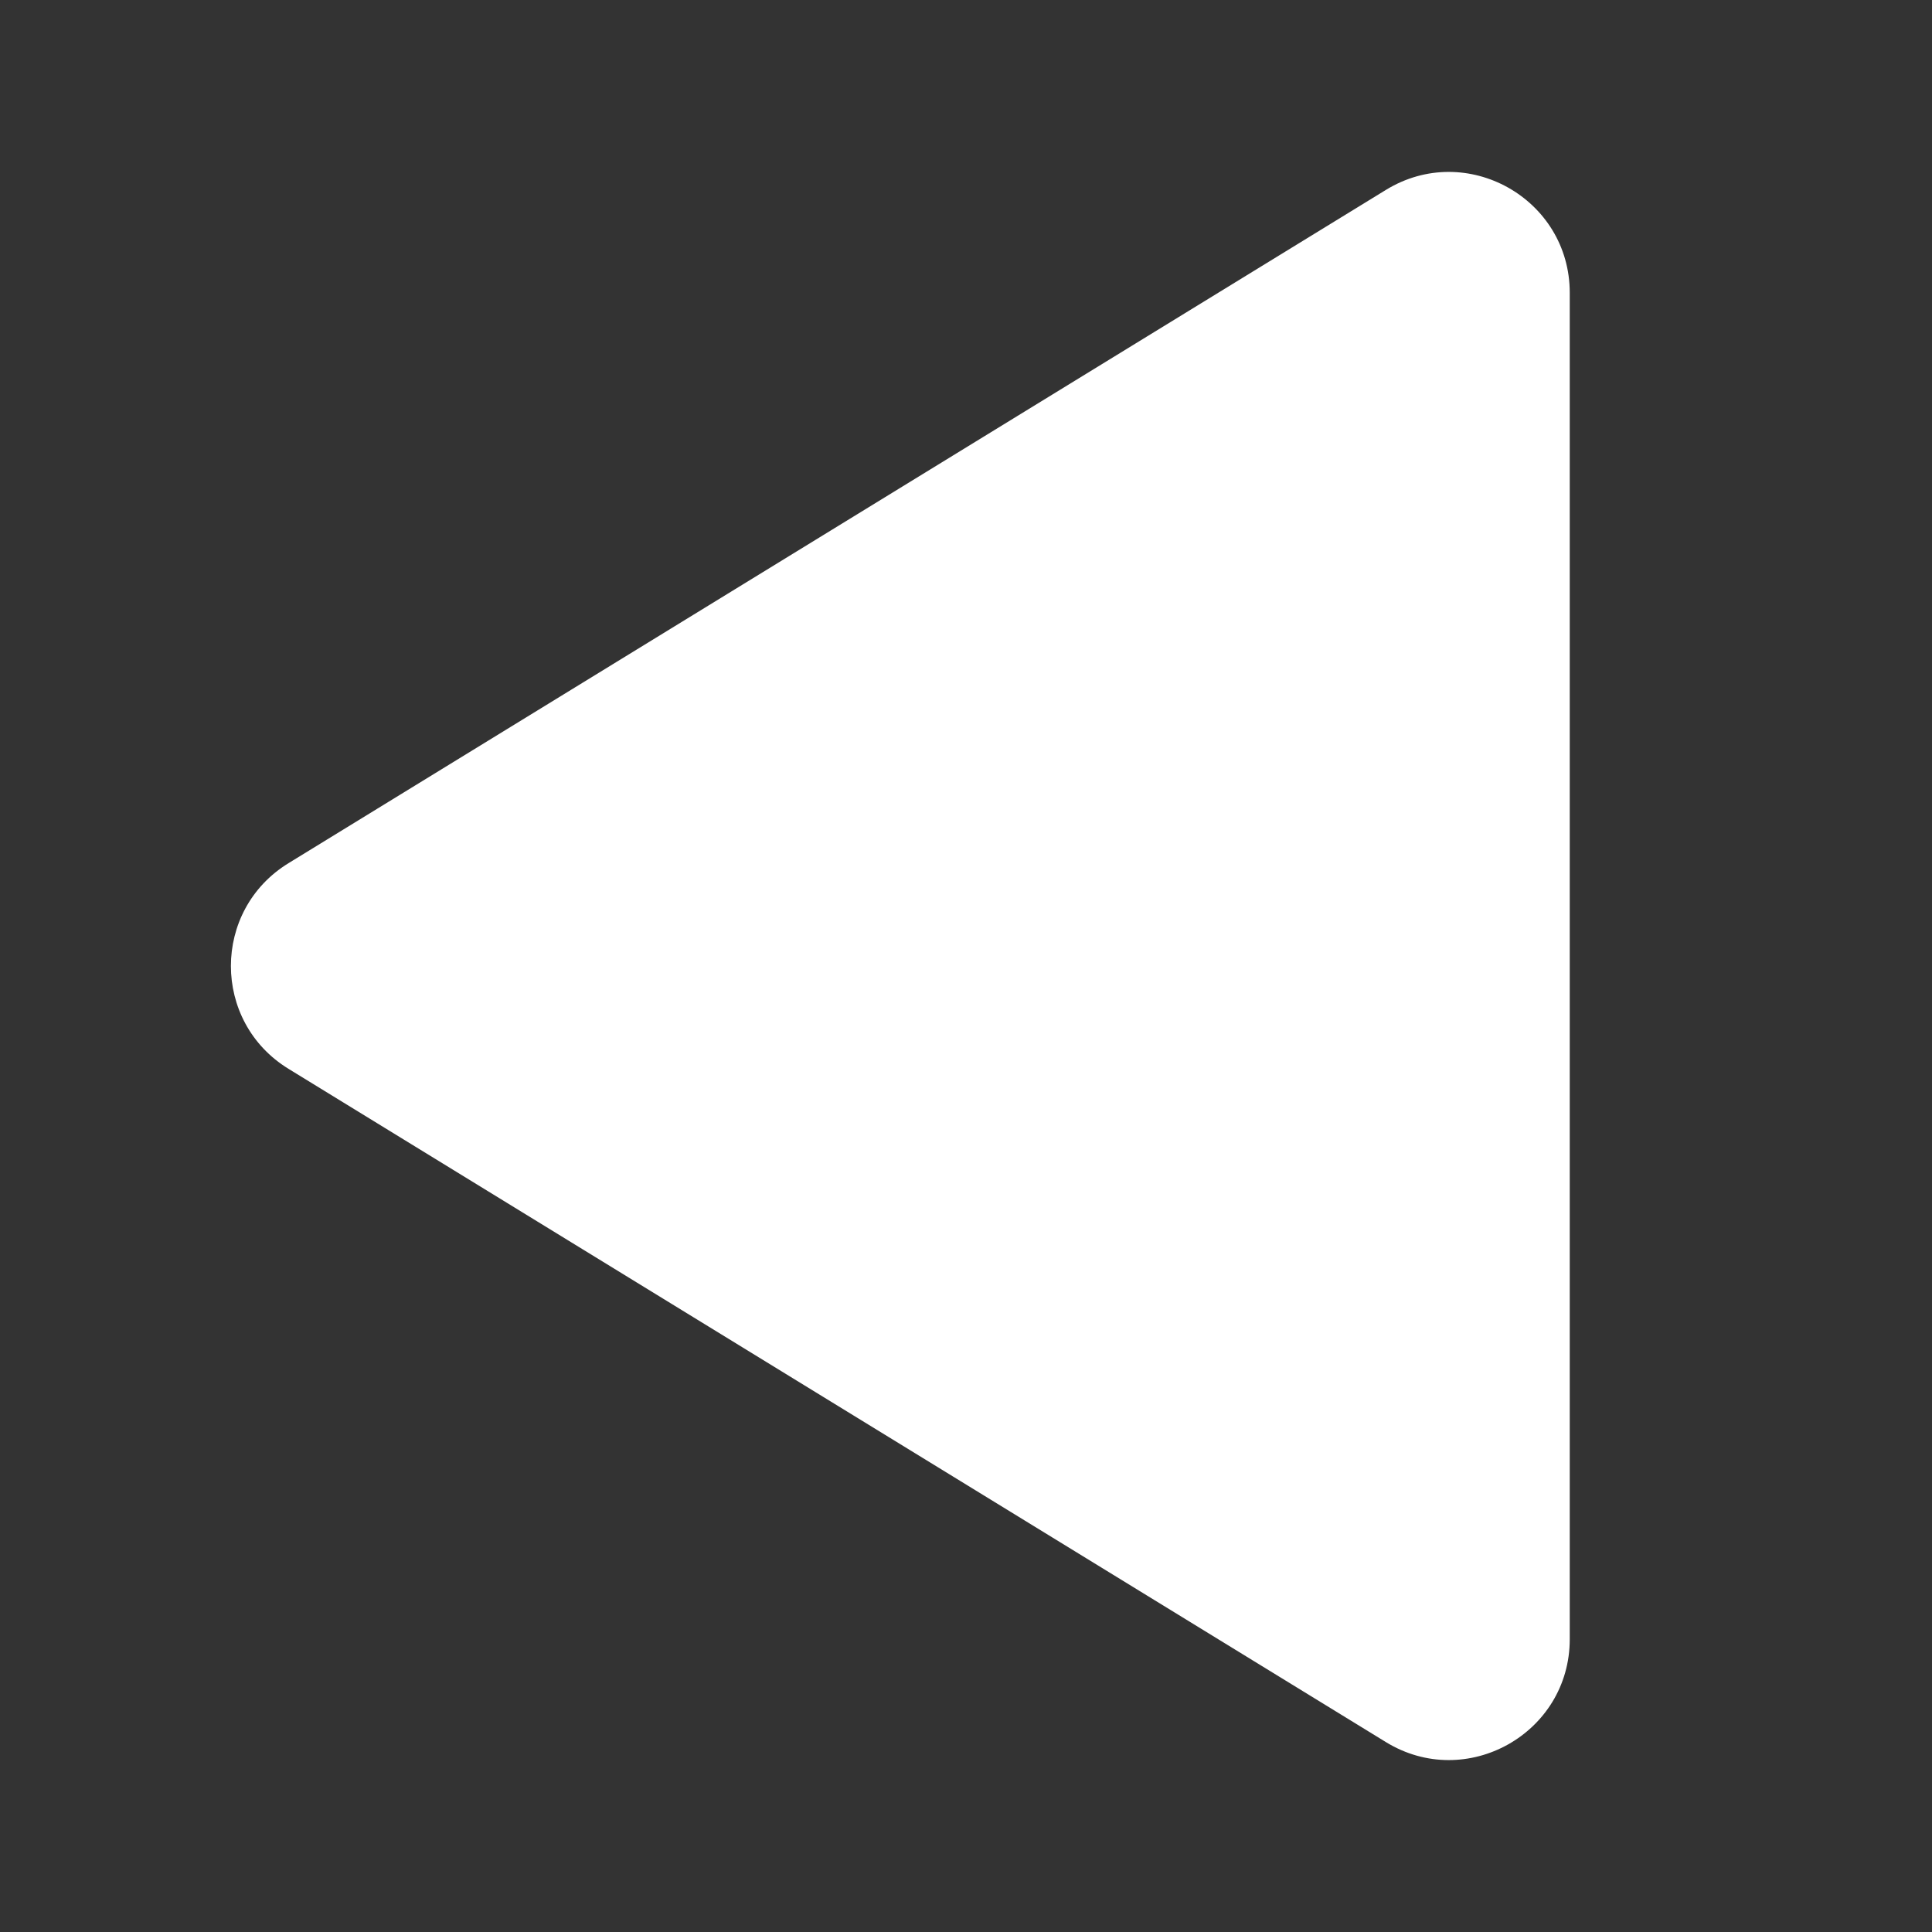 <svg width="16" height="16" viewBox="0 0 16 16" fill="none" xmlns="http://www.w3.org/2000/svg">
<rect x="0" y="0" width="16" height="16" fill="#333333" stroke="none"/>
<g clip-path="url(#clip0_2552_17)">
<path d="M2.39 8.852C1.753 8.462 1.753 7.538 2.39 7.148L11.477 1.573C12.143 1.164 13 1.644 13 2.425V13.575C13 14.356 12.143 14.836 11.477 14.427L2.39 8.852Z" fill="white"/>
</g>
<defs>
<clipPath id="clip0_2552_17">
<rect width="16" height="16" fill="white"/>
</clipPath>
</defs>
</svg>
